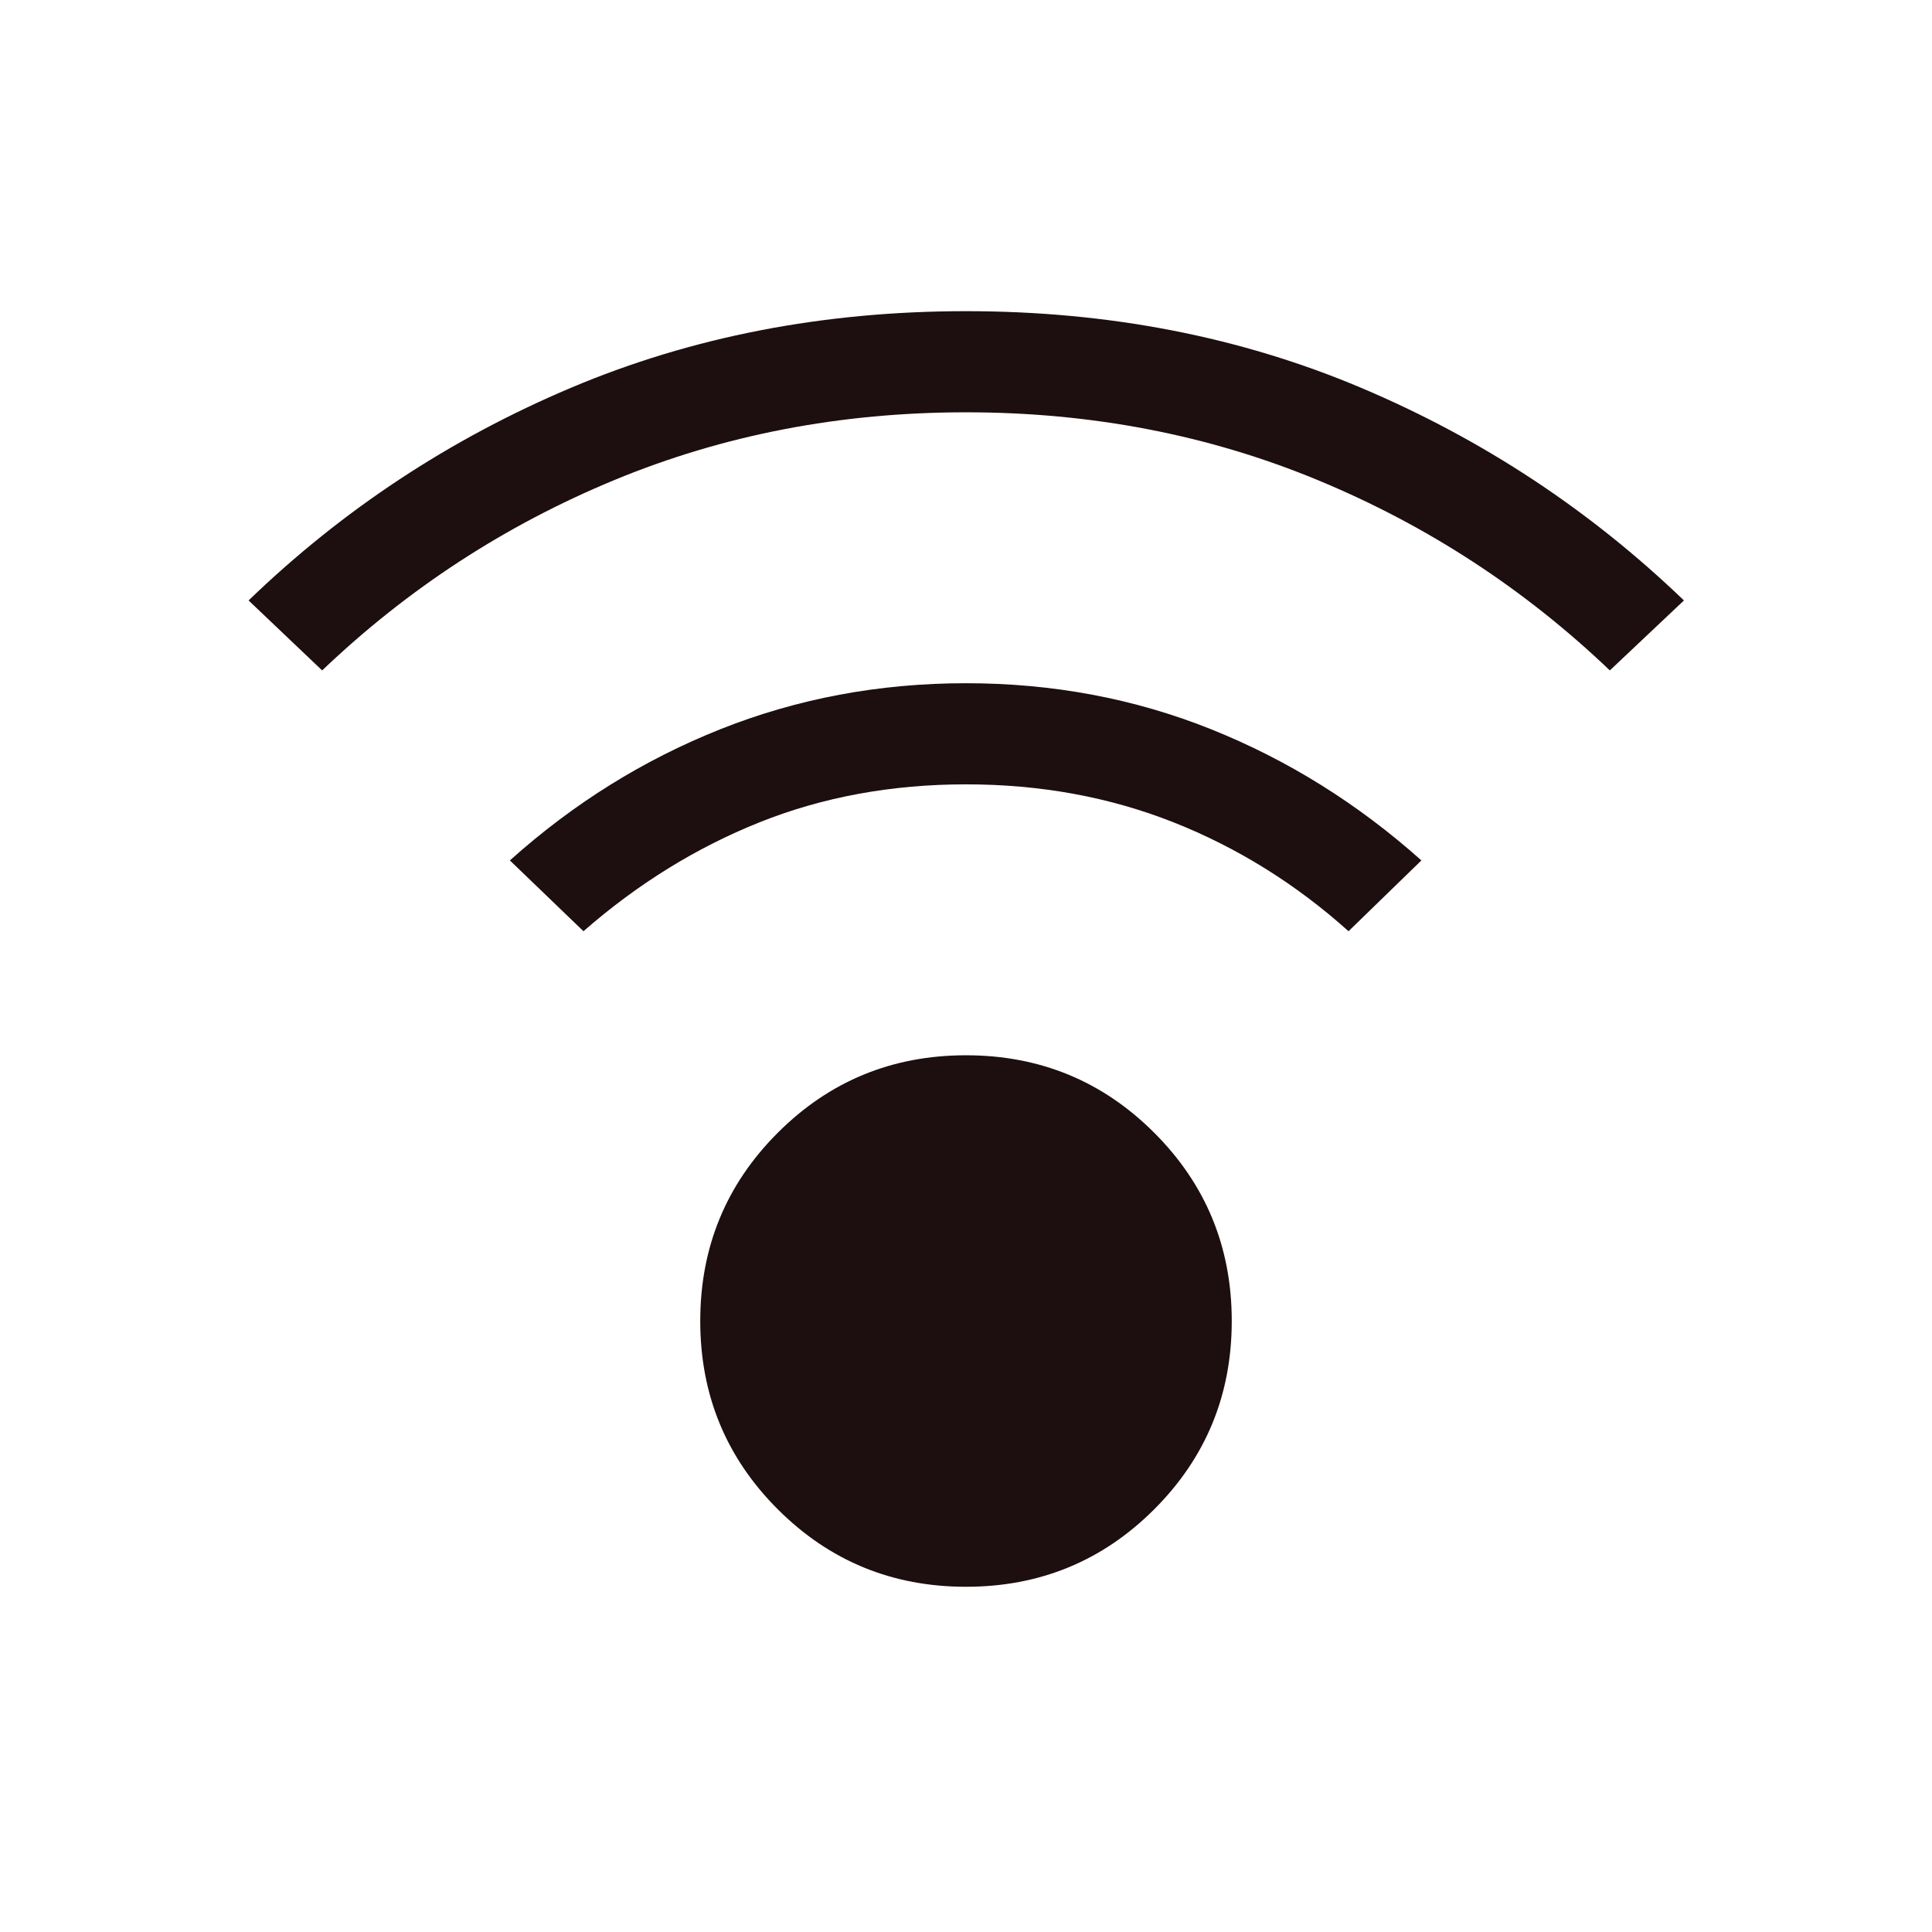 <svg xmlns="http://www.w3.org/2000/svg" height="24px" viewBox="0 -960 960 960" width="24px" fill="#1d0f0f"><path d="M480-171.54q-55.02 0-93.54-38.51-38.51-38.52-38.51-93.54 0-55.03 38.51-93.54 38.52-38.51 93.54-38.51t93.54 38.51q38.51 38.51 38.51 93.54 0 55.02-38.51 93.54-38.52 38.51-93.54 38.51ZM160.08-626.87l-36.56-34.77q69.94-67.51 160.08-105.63 90.14-38.11 196.4-38.11t196.4 38.11q90.14 38.12 160.34 105.63l-36.82 34.77q-63.72-60.85-145.08-94.55-81.35-33.71-174.84-33.71-93.49 0-174.84 33.71-81.36 33.7-145.08 94.55Zm510 129.59q-39.34-35.26-86.99-54.12-47.65-18.86-103.09-18.86-55.44 0-102.59 18.86-47.15 18.86-87.49 54.12l-36.56-35.18q47.13-42.31 104.55-65.18 57.42-22.87 122.09-22.87t121.78 22.87q57.12 22.87 104.5 65.18l-36.2 35.18Z"/></svg>